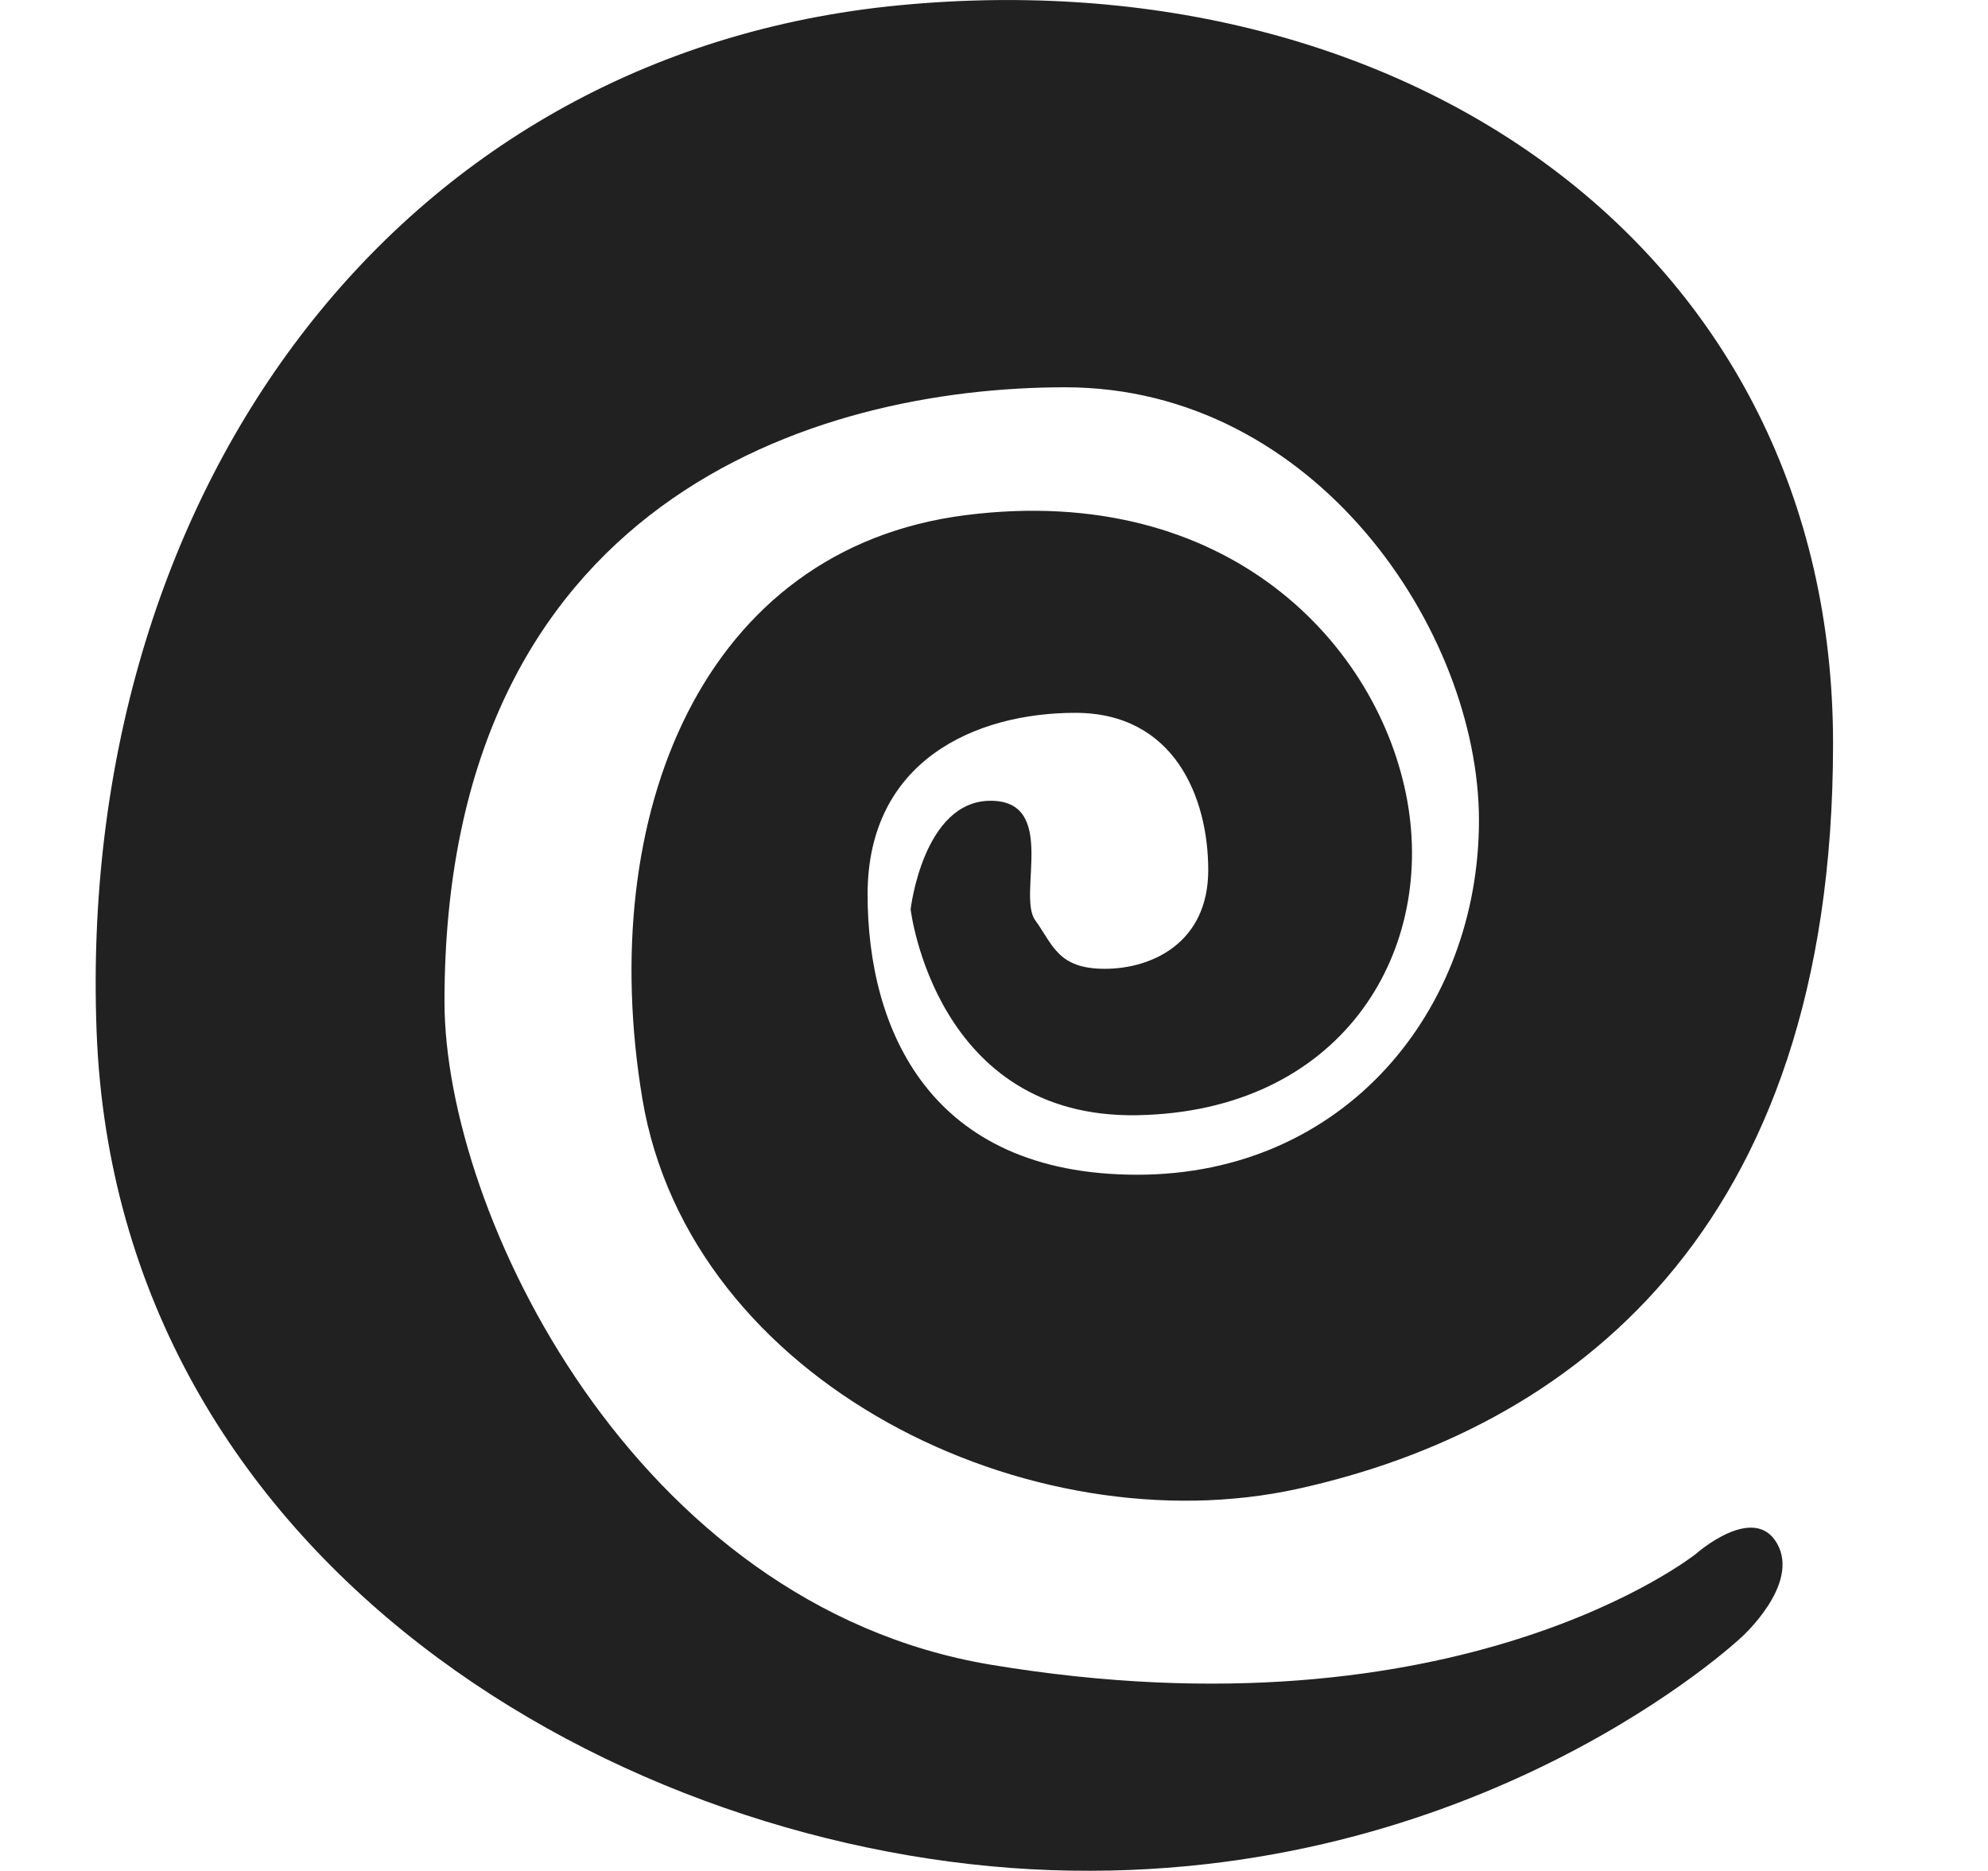 <svg width="17" height="16" viewBox="0 0 17 16" fill="none" xmlns="http://www.w3.org/2000/svg">
<g clip-path="url(#clip0_52_36684)">
<path fill-rule="evenodd" clip-rule="evenodd" d="M14.504 13.287C14.504 13.287 12.486 14.905 8.471 14.236C5.425 13.727 3.801 10.37 3.801 8.565C3.801 4.286 6.968 3.312 9.109 3.312C11.25 3.312 12.647 5.4 12.647 7.016C12.647 8.632 11.504 10.046 9.725 10.046C7.946 10.046 7.419 8.797 7.419 7.649C7.419 6.5 8.348 6.096 9.195 6.096C10.042 6.096 10.332 6.819 10.332 7.441C10.332 8.063 9.85 8.285 9.448 8.285C9.046 8.285 9.006 8.082 8.852 7.869C8.698 7.656 9.048 6.848 8.471 6.848C7.894 6.848 7.787 7.776 7.787 7.776C7.787 7.776 7.997 9.568 9.725 9.537C11.453 9.506 12.272 8.171 12.034 6.848C11.796 5.526 10.512 4.121 8.26 4.405C6.008 4.689 5.088 6.964 5.493 9.396C5.899 11.828 8.812 13.238 11.103 12.731C13.394 12.224 15.675 10.565 15.675 6.36C15.675 2.156 12.034 -0.372 7.692 0.045C3.349 0.461 0.654 4.258 0.826 8.819C0.999 13.38 5.327 15.865 8.987 15.993C12.647 16.121 14.891 14.002 14.891 14.002C14.891 14.002 15.395 13.552 15.197 13.201C14.999 12.849 14.504 13.287 14.504 13.287Z" fill="#212121"/>
</g>
<defs>
<clipPath id="clip0_52_36684">
<rect width="16" height="16" fill="white" transform="translate(0.256)"/>
</clipPath>
</defs>
</svg>
